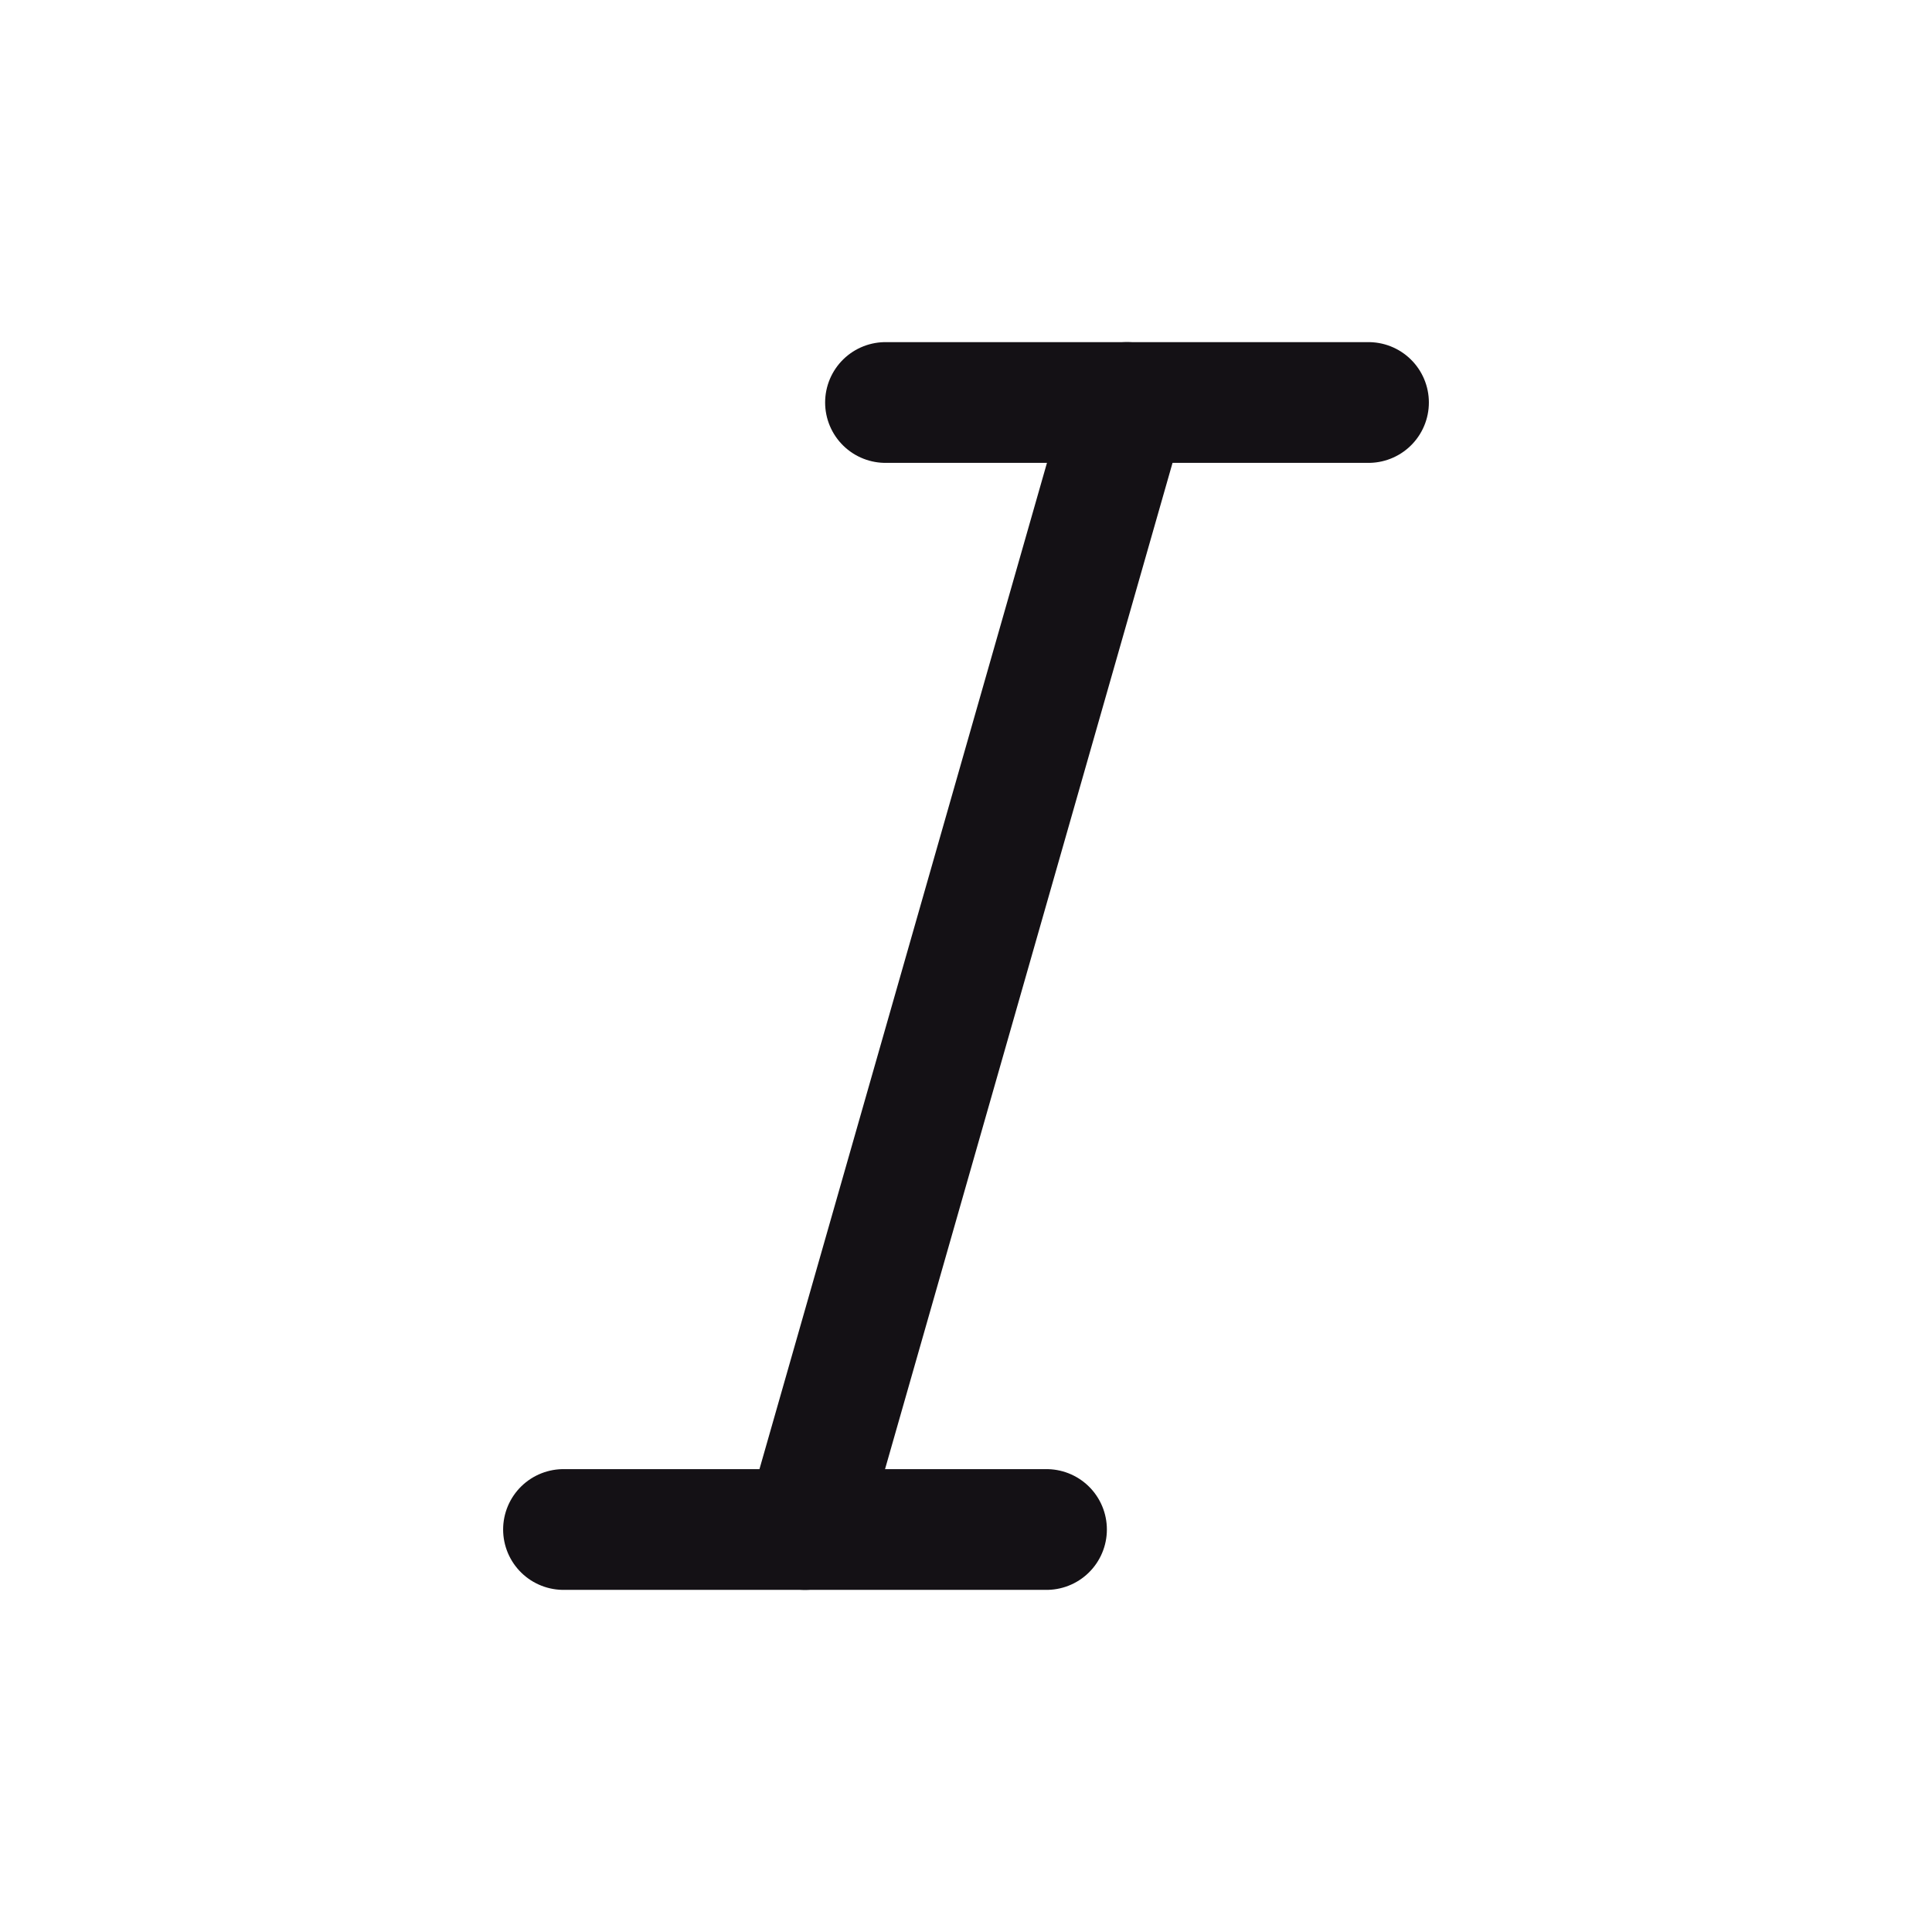 <svg width="24" height="24" viewBox="0 0 24 24" fill="none" xmlns="http://www.w3.org/2000/svg">
<path d="M11 5H17" stroke="#141115" stroke-width="1.5" stroke-linecap="round" stroke-linejoin="round"/>
<path d="M7 19H13" stroke="#141115" stroke-width="1.5" stroke-linecap="round" stroke-linejoin="round"/>
<path d="M14 5L10 19" stroke="#141115" stroke-width="1.5" stroke-linecap="round" stroke-linejoin="round"/>
</svg>
